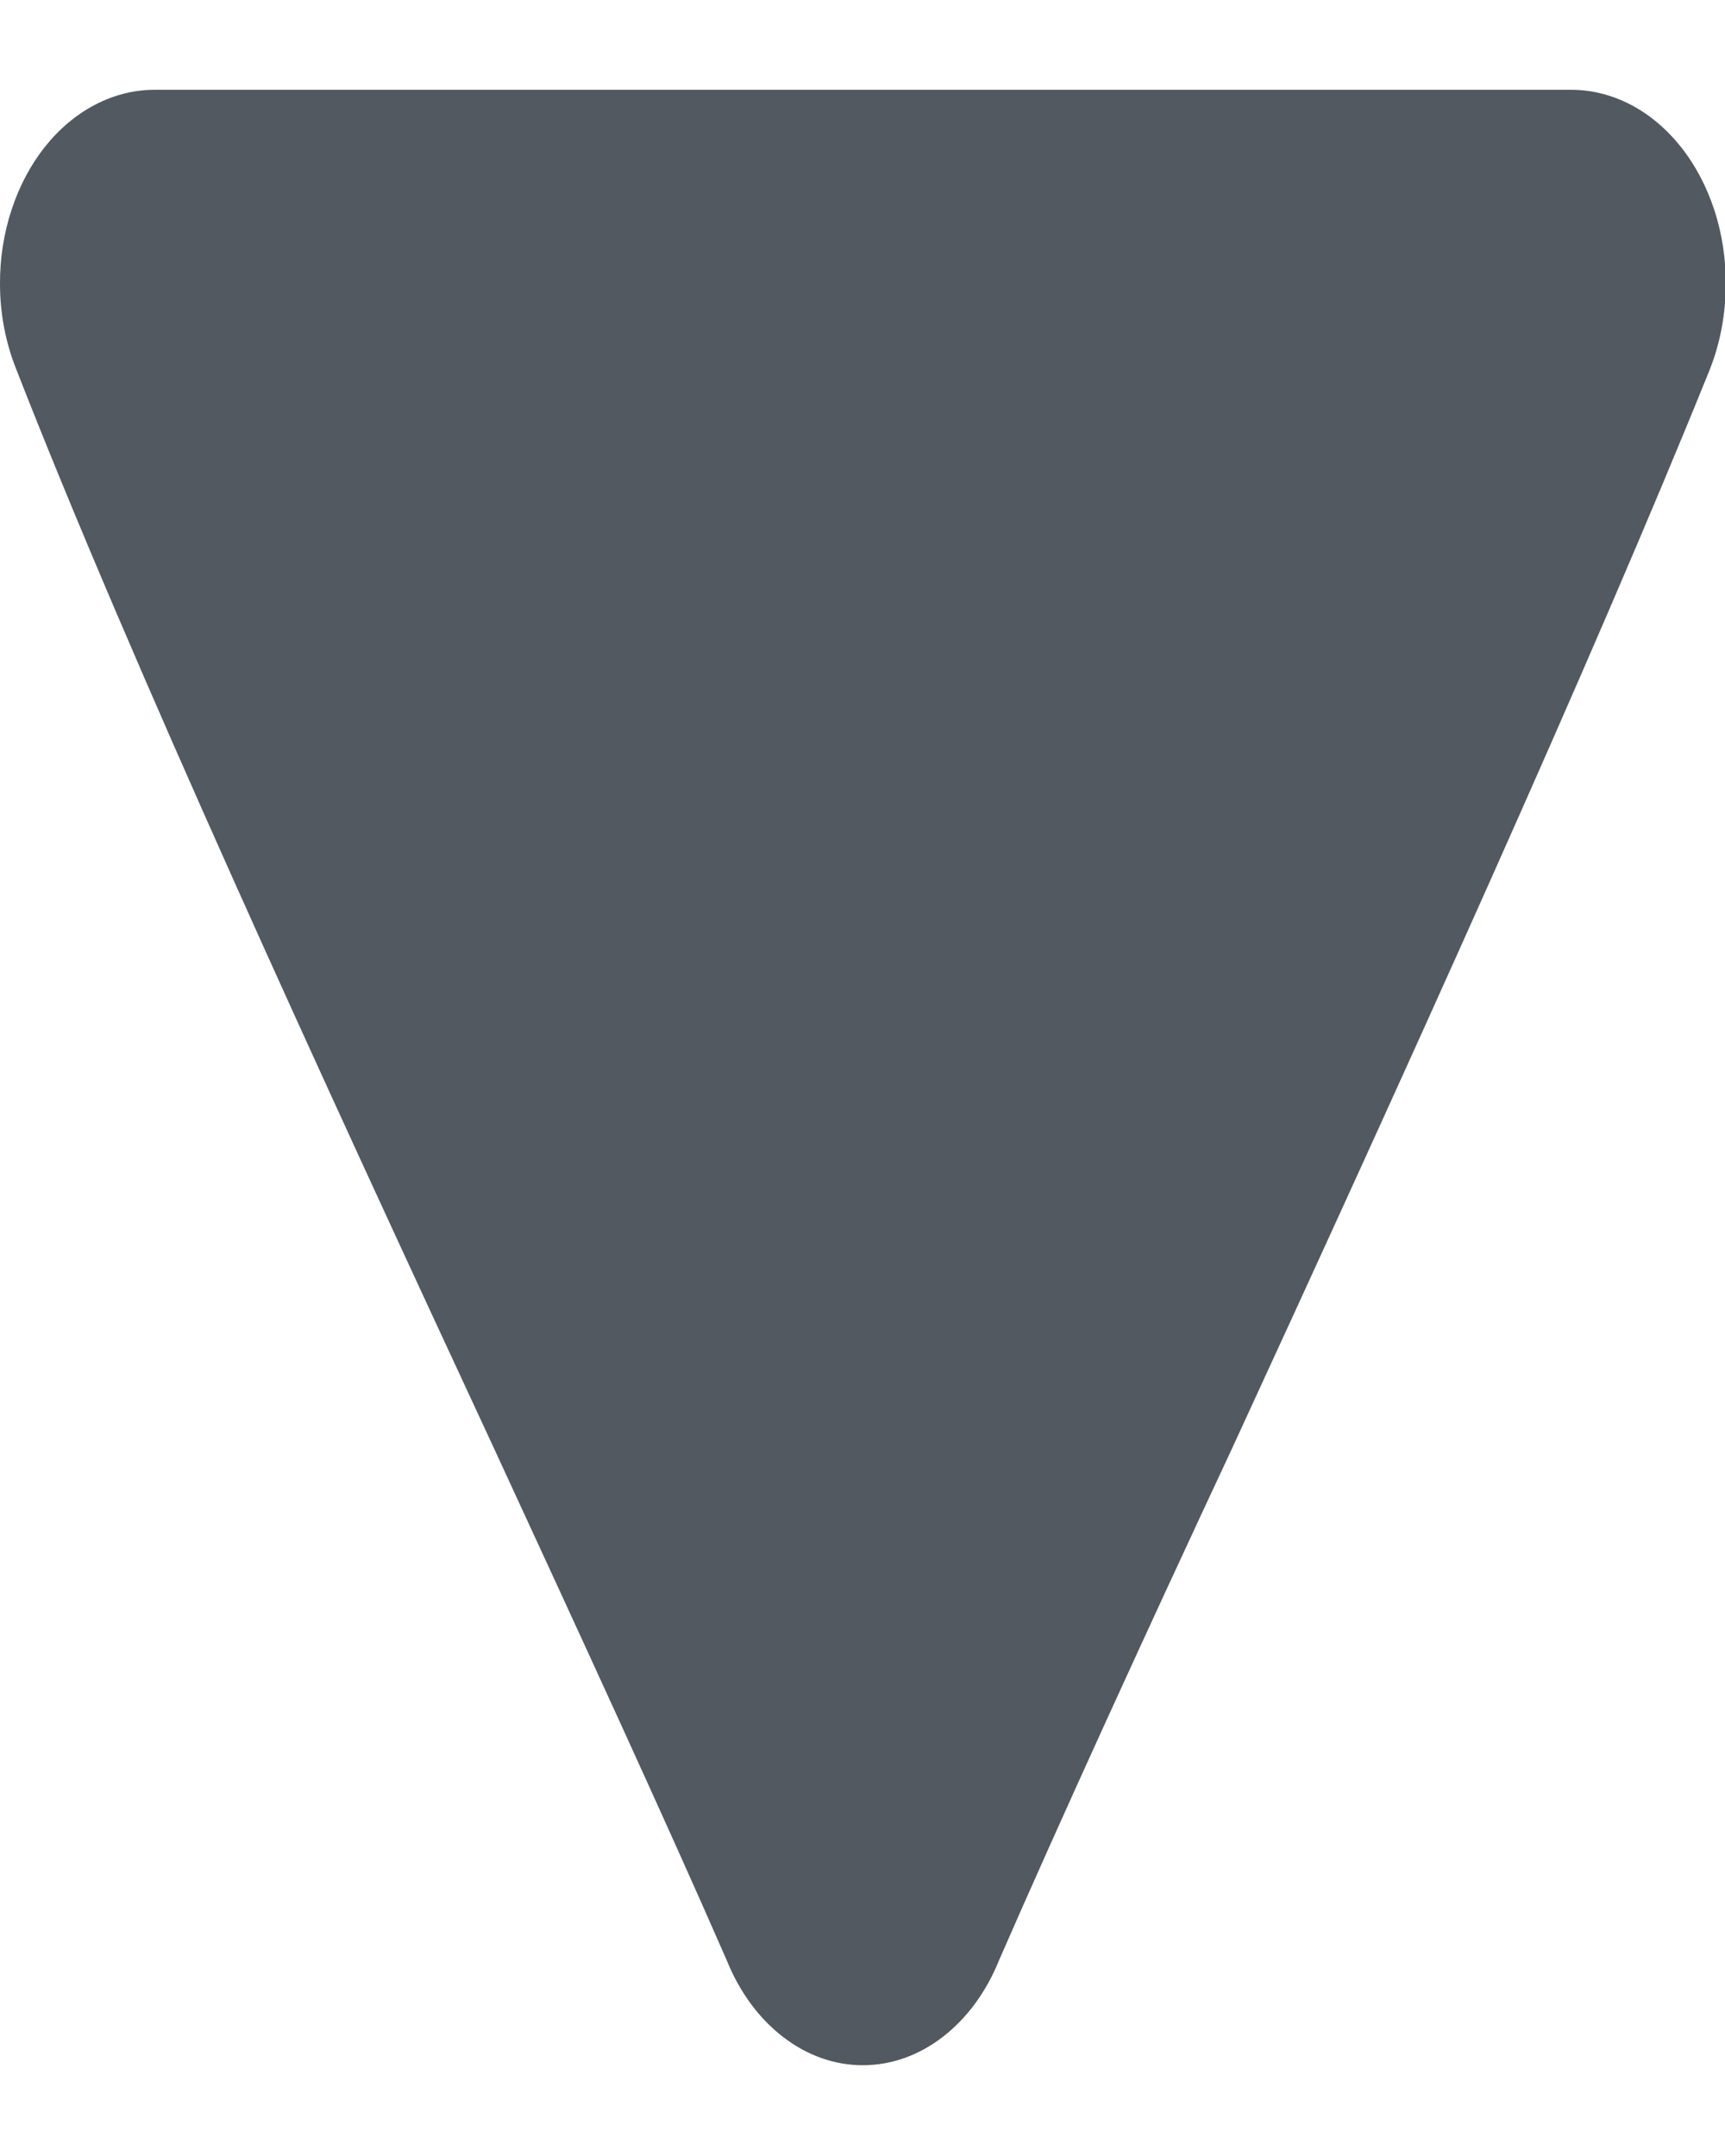 <svg width="16" height="20" viewBox="0 0 16 20" fill="none" xmlns="http://www.w3.org/2000/svg">
<g clip-path="url(#clip0_1_395)">
<path d="M0.147 3.416C1.213 6.15 2.993 10.016 4.573 13.416C5.4 15.208 6.18 16.9 6.74 18.183C6.858 18.476 7.038 18.722 7.261 18.894C7.484 19.067 7.741 19.158 8.003 19.158C8.266 19.158 8.523 19.067 8.746 18.894C8.969 18.722 9.149 18.476 9.267 18.183C9.827 16.9 10.6 15.208 11.433 13.425C13.007 10.008 14.767 6.133 15.86 3.425C15.956 3.181 16.006 2.913 16.007 2.641C16.009 2.405 15.973 2.17 15.902 1.951C15.83 1.731 15.725 1.532 15.592 1.364C15.458 1.196 15.3 1.062 15.125 0.971C14.95 0.88 14.763 0.833 14.573 0.833L1.427 0.833C1.239 0.834 1.052 0.882 0.879 0.973C0.705 1.064 0.548 1.197 0.415 1.364C0.283 1.531 0.178 1.729 0.107 1.947C0.035 2.165 -0.001 2.398 0 2.633C0 2.905 0.051 3.173 0.147 3.416Z" fill="#525960"/>
</g>
<defs>
<clipPath id="clip0_1_395">
<rect width="16" height="20" fill="white" transform="translate(16 20) rotate(-180)"/>
</clipPath>
</defs>
</svg>
